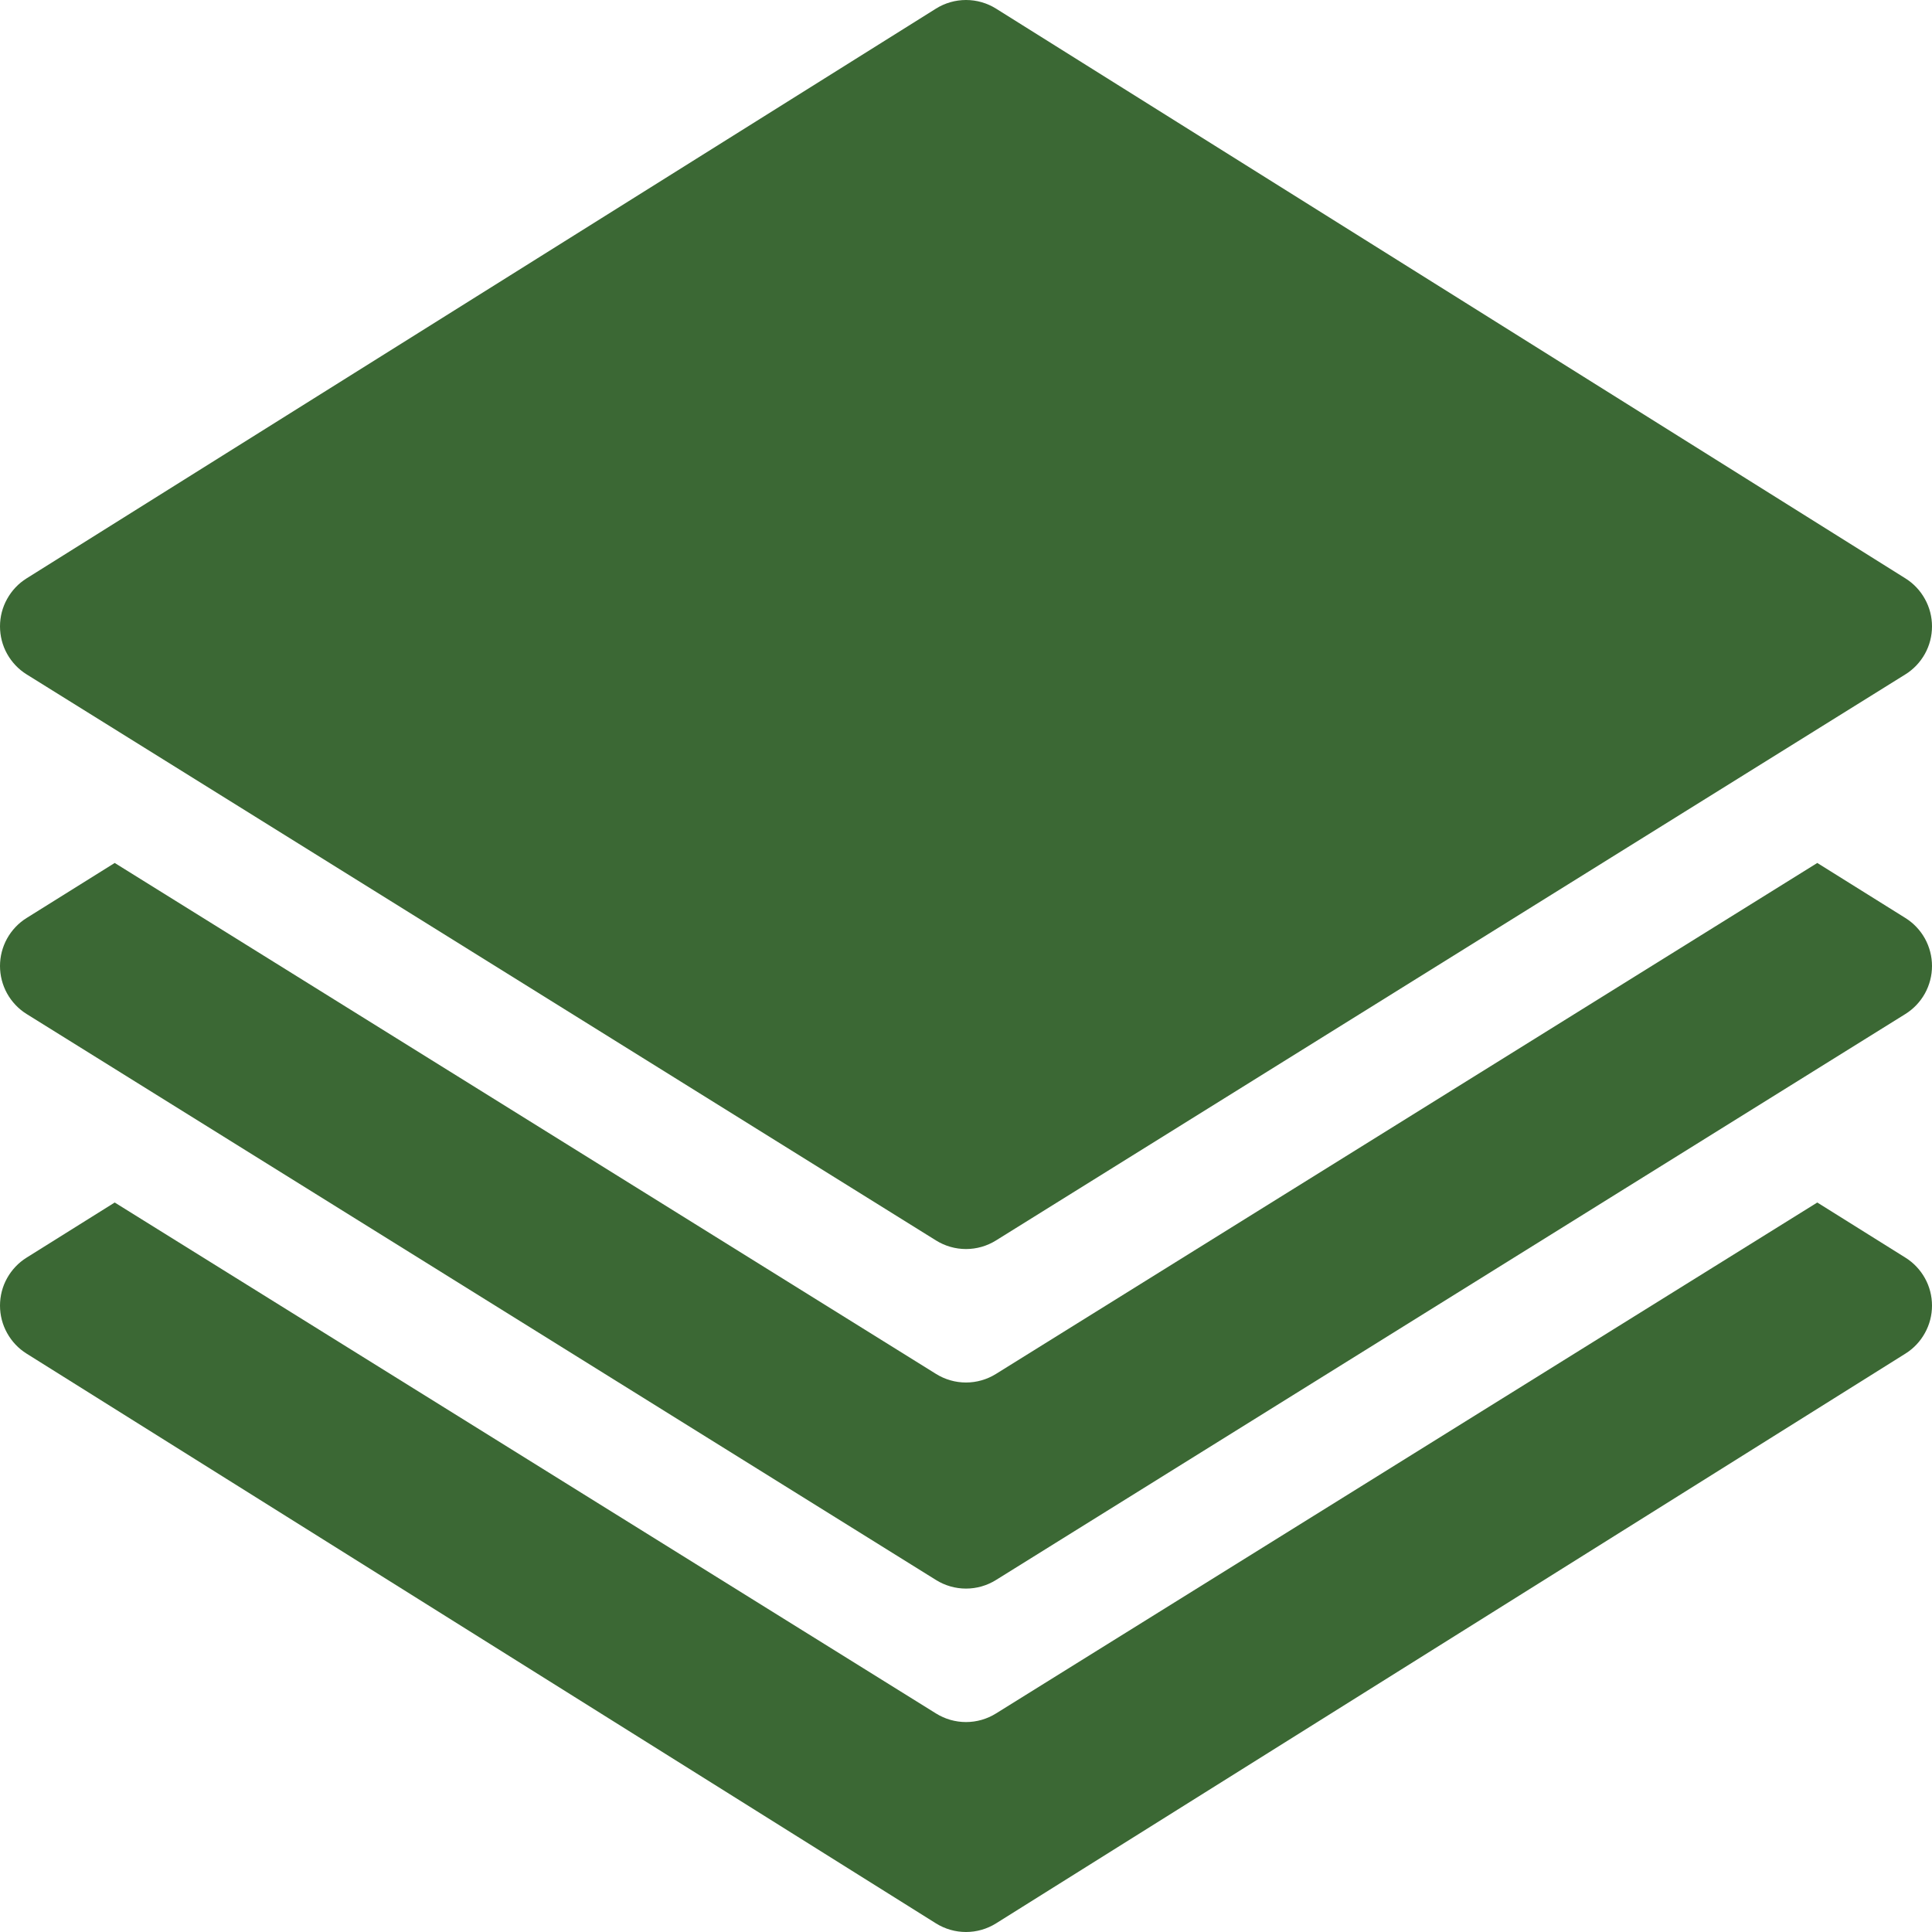 <svg width="24" height="24" viewBox="0 0 24 24" fill="none" xmlns="http://www.w3.org/2000/svg">
<path d="M23.67 7.185L12.373 0.107C12.261 0.037 12.132 0 12 0C11.868 0 11.739 0.037 11.627 0.107L0.33 7.185C0.229 7.248 0.146 7.336 0.088 7.441C0.03 7.545 1.9579e-05 7.662 0 7.781C1.9579e-05 7.9 0.03 8.018 0.088 8.122C0.146 8.226 0.229 8.314 0.33 8.377L11.627 15.409C11.739 15.479 11.868 15.516 12 15.516C12.132 15.516 12.261 15.479 12.373 15.409L23.67 8.377C23.771 8.314 23.854 8.226 23.912 8.122C23.97 8.018 24 7.9 24 7.781C24 7.662 23.97 7.545 23.912 7.441C23.854 7.336 23.771 7.248 23.67 7.185Z" fill="#3B6834"/>
<path d="M23.67 15.623L22.575 14.938L12.373 21.285C12.261 21.355 12.132 21.392 12 21.392C11.868 21.392 11.739 21.355 11.627 21.285L1.425 14.938L0.33 15.623C0.229 15.686 0.146 15.774 0.088 15.878C0.03 15.982 1.9579e-05 16.099 0 16.219C1.9579e-05 16.338 0.03 16.455 0.088 16.559C0.146 16.664 0.229 16.752 0.33 16.815L11.627 23.893C11.739 23.963 11.868 24 12 24C12.132 24 12.261 23.963 12.373 23.893L23.67 16.815C23.771 16.752 23.854 16.664 23.912 16.559C23.97 16.455 24 16.338 24 16.219C24 16.099 23.97 15.982 23.912 15.878C23.854 15.774 23.771 15.686 23.67 15.623Z" fill="#3B6834"/>
<path d="M23.67 11.404L22.575 10.72L12.373 17.067C12.261 17.137 12.132 17.174 12 17.174C11.868 17.174 11.739 17.137 11.627 17.067L1.425 10.72L0.33 11.404C0.229 11.467 0.146 11.555 0.088 11.659C0.03 11.764 1.9579e-05 11.881 0 12C1.9579e-05 12.119 0.03 12.236 0.088 12.341C0.146 12.445 0.229 12.533 0.33 12.596L11.627 19.627C11.739 19.697 11.868 19.734 12 19.734C12.132 19.734 12.261 19.697 12.373 19.627L23.67 12.596C23.771 12.533 23.854 12.445 23.912 12.341C23.97 12.236 24 12.119 24 12C24 11.881 23.97 11.764 23.912 11.659C23.854 11.555 23.771 11.467 23.67 11.404Z" fill="#3B6834"/>
</svg>
